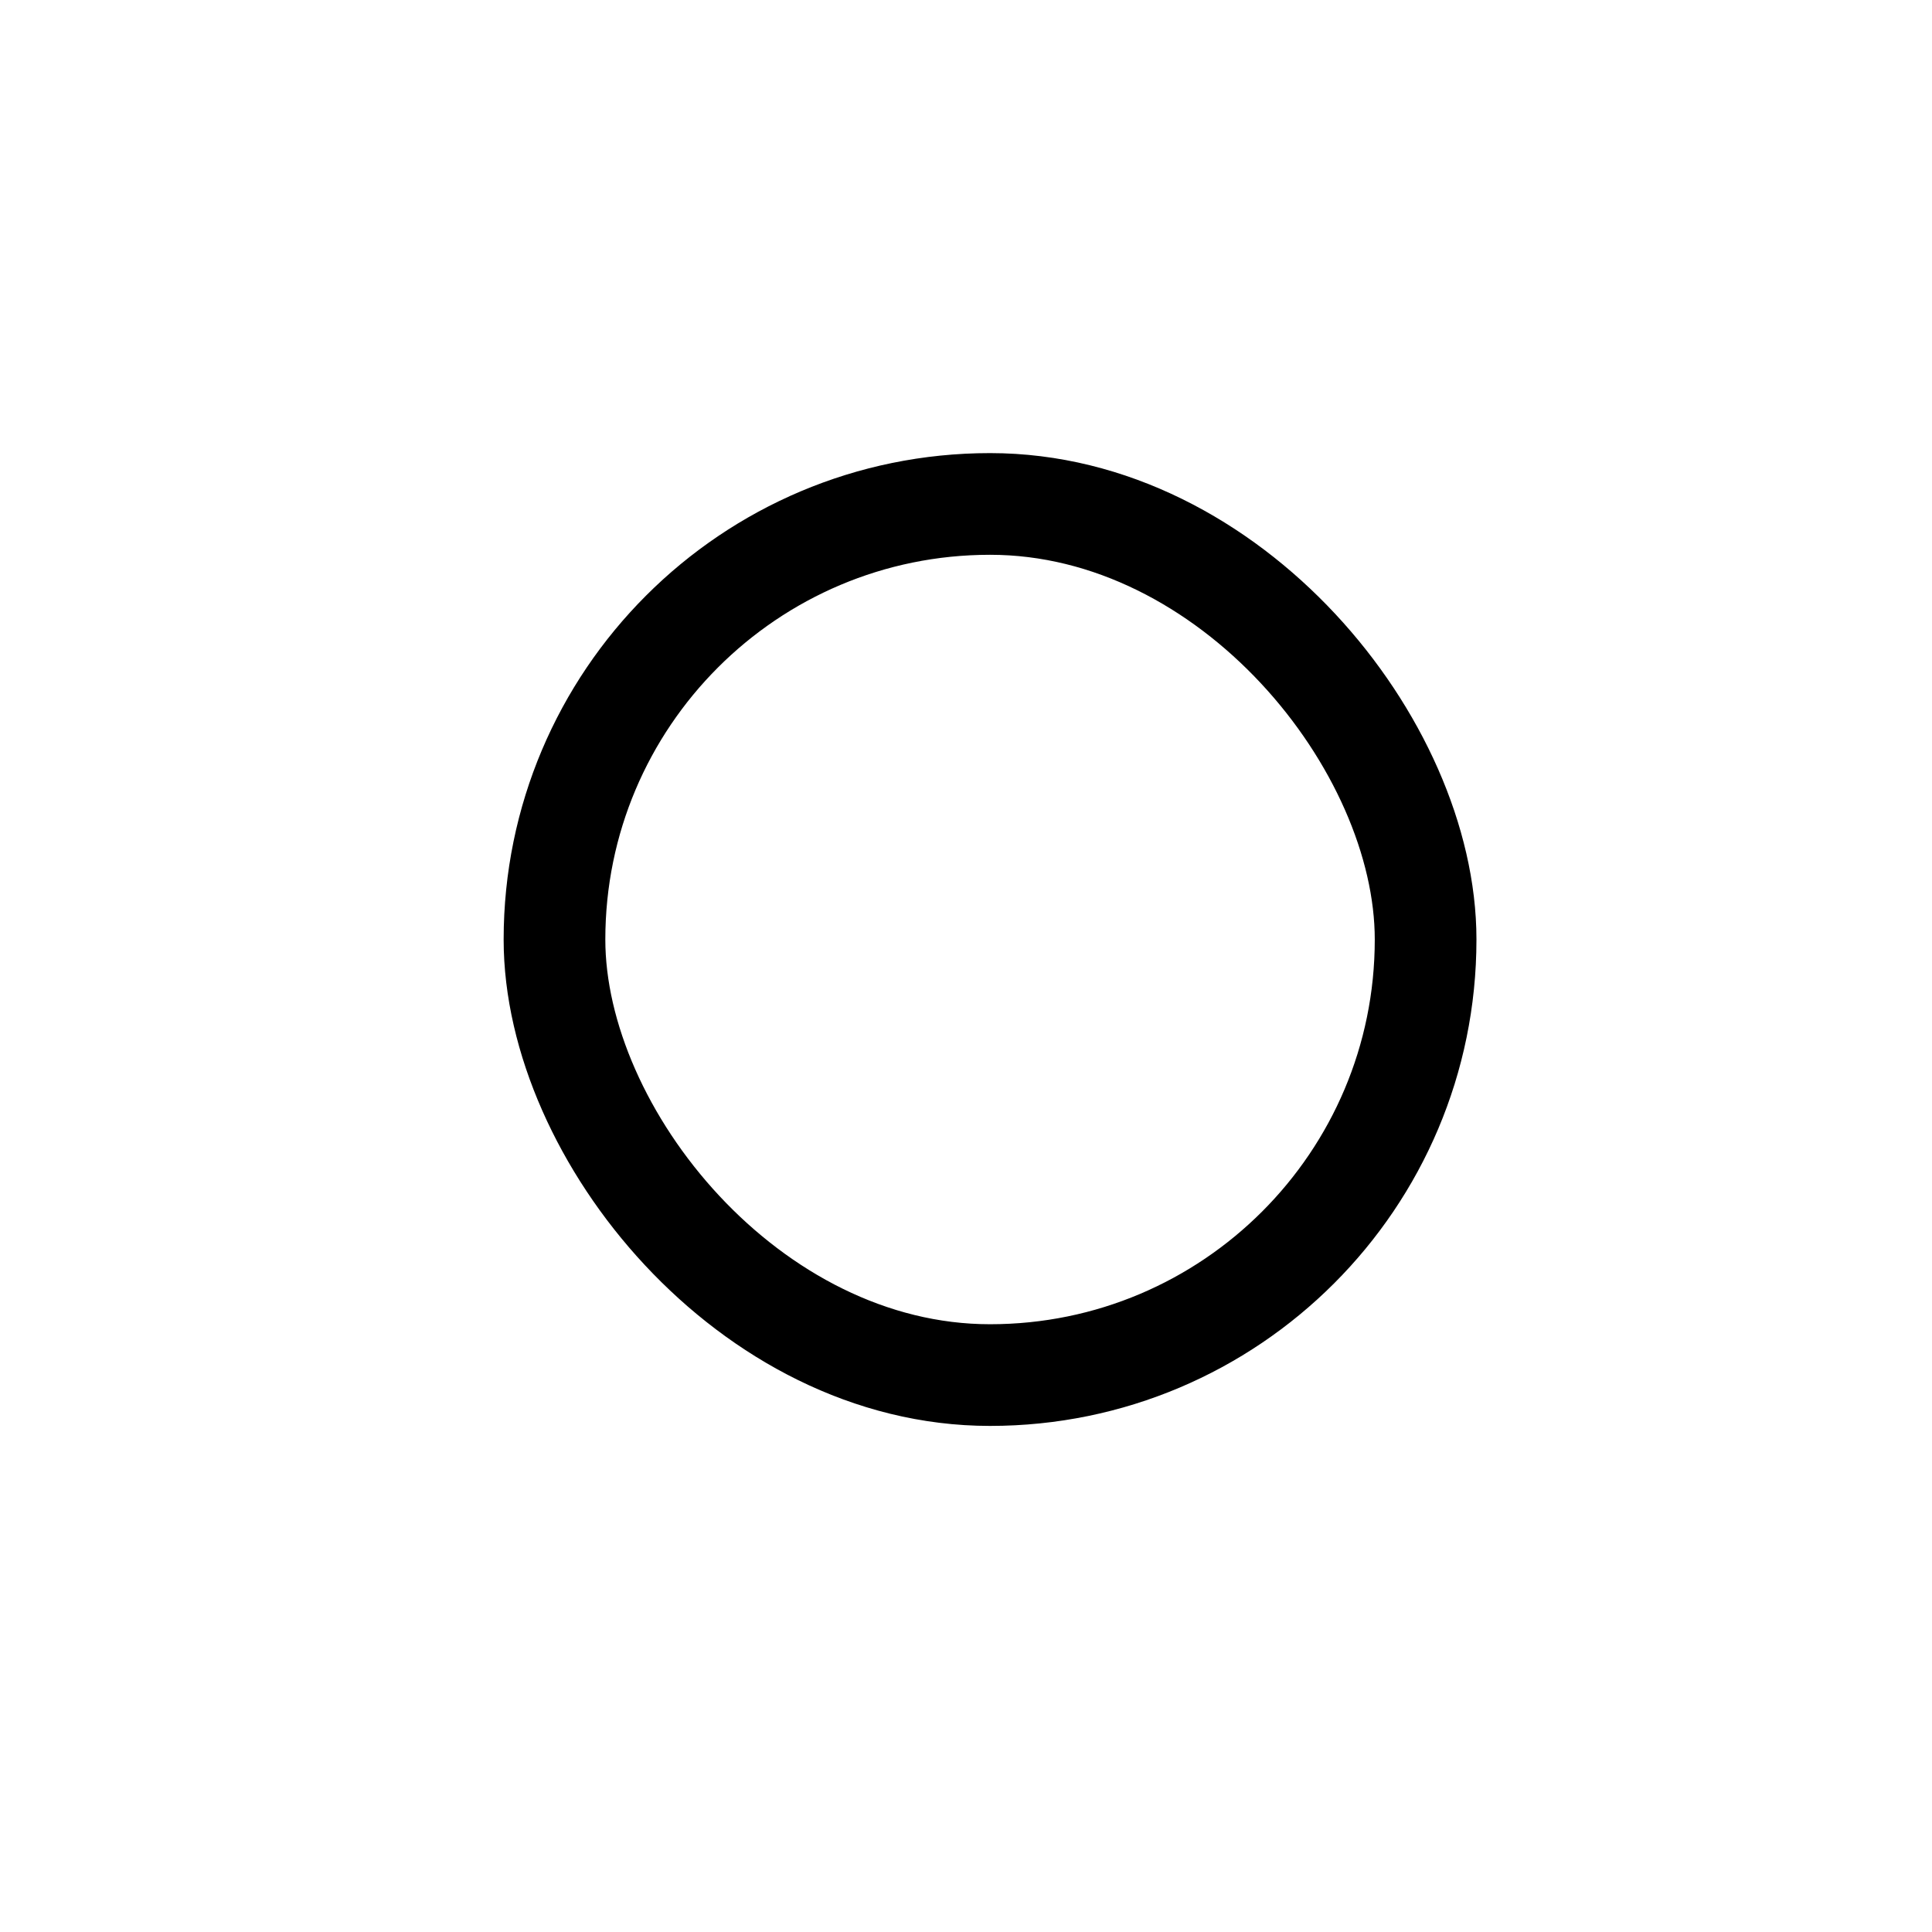 <svg width="19" height="19" viewBox="0 0 19 19" fill="none" xmlns="http://www.w3.org/2000/svg">
<g filter="url(#filter0_d_1_2503)">
<rect x="4.953" y="0.456" width="9.567" height="9.567" rx="4.783" fill="white"/>
<rect x="5.453" y="0.956" width="8.567" height="8.567" rx="4.283" stroke="black"/>
</g>
<defs>
<filter id="filter0_d_1_2503" x="0.953" y="0.456" width="17.567" height="17.567" filterUnits="userSpaceOnUse" color-interpolation-filters="sRGB">
<feFlood flood-opacity="0" result="BackgroundImageFix"/>
<feColorMatrix in="SourceAlpha" type="matrix" values="0 0 0 0 0 0 0 0 0 0 0 0 0 0 0 0 0 0 127 0" result="hardAlpha"/>
<feOffset dy="4"/>
<feGaussianBlur stdDeviation="2"/>
<feComposite in2="hardAlpha" operator="out"/>
<feColorMatrix type="matrix" values="0 0 0 0 0 0 0 0 0 0 0 0 0 0 0 0 0 0 0.25 0"/>
<feBlend mode="normal" in2="BackgroundImageFix" result="effect1_dropShadow_1_2503"/>
<feBlend mode="normal" in="SourceGraphic" in2="effect1_dropShadow_1_2503" result="shape"/>
</filter>
</defs>
</svg>
